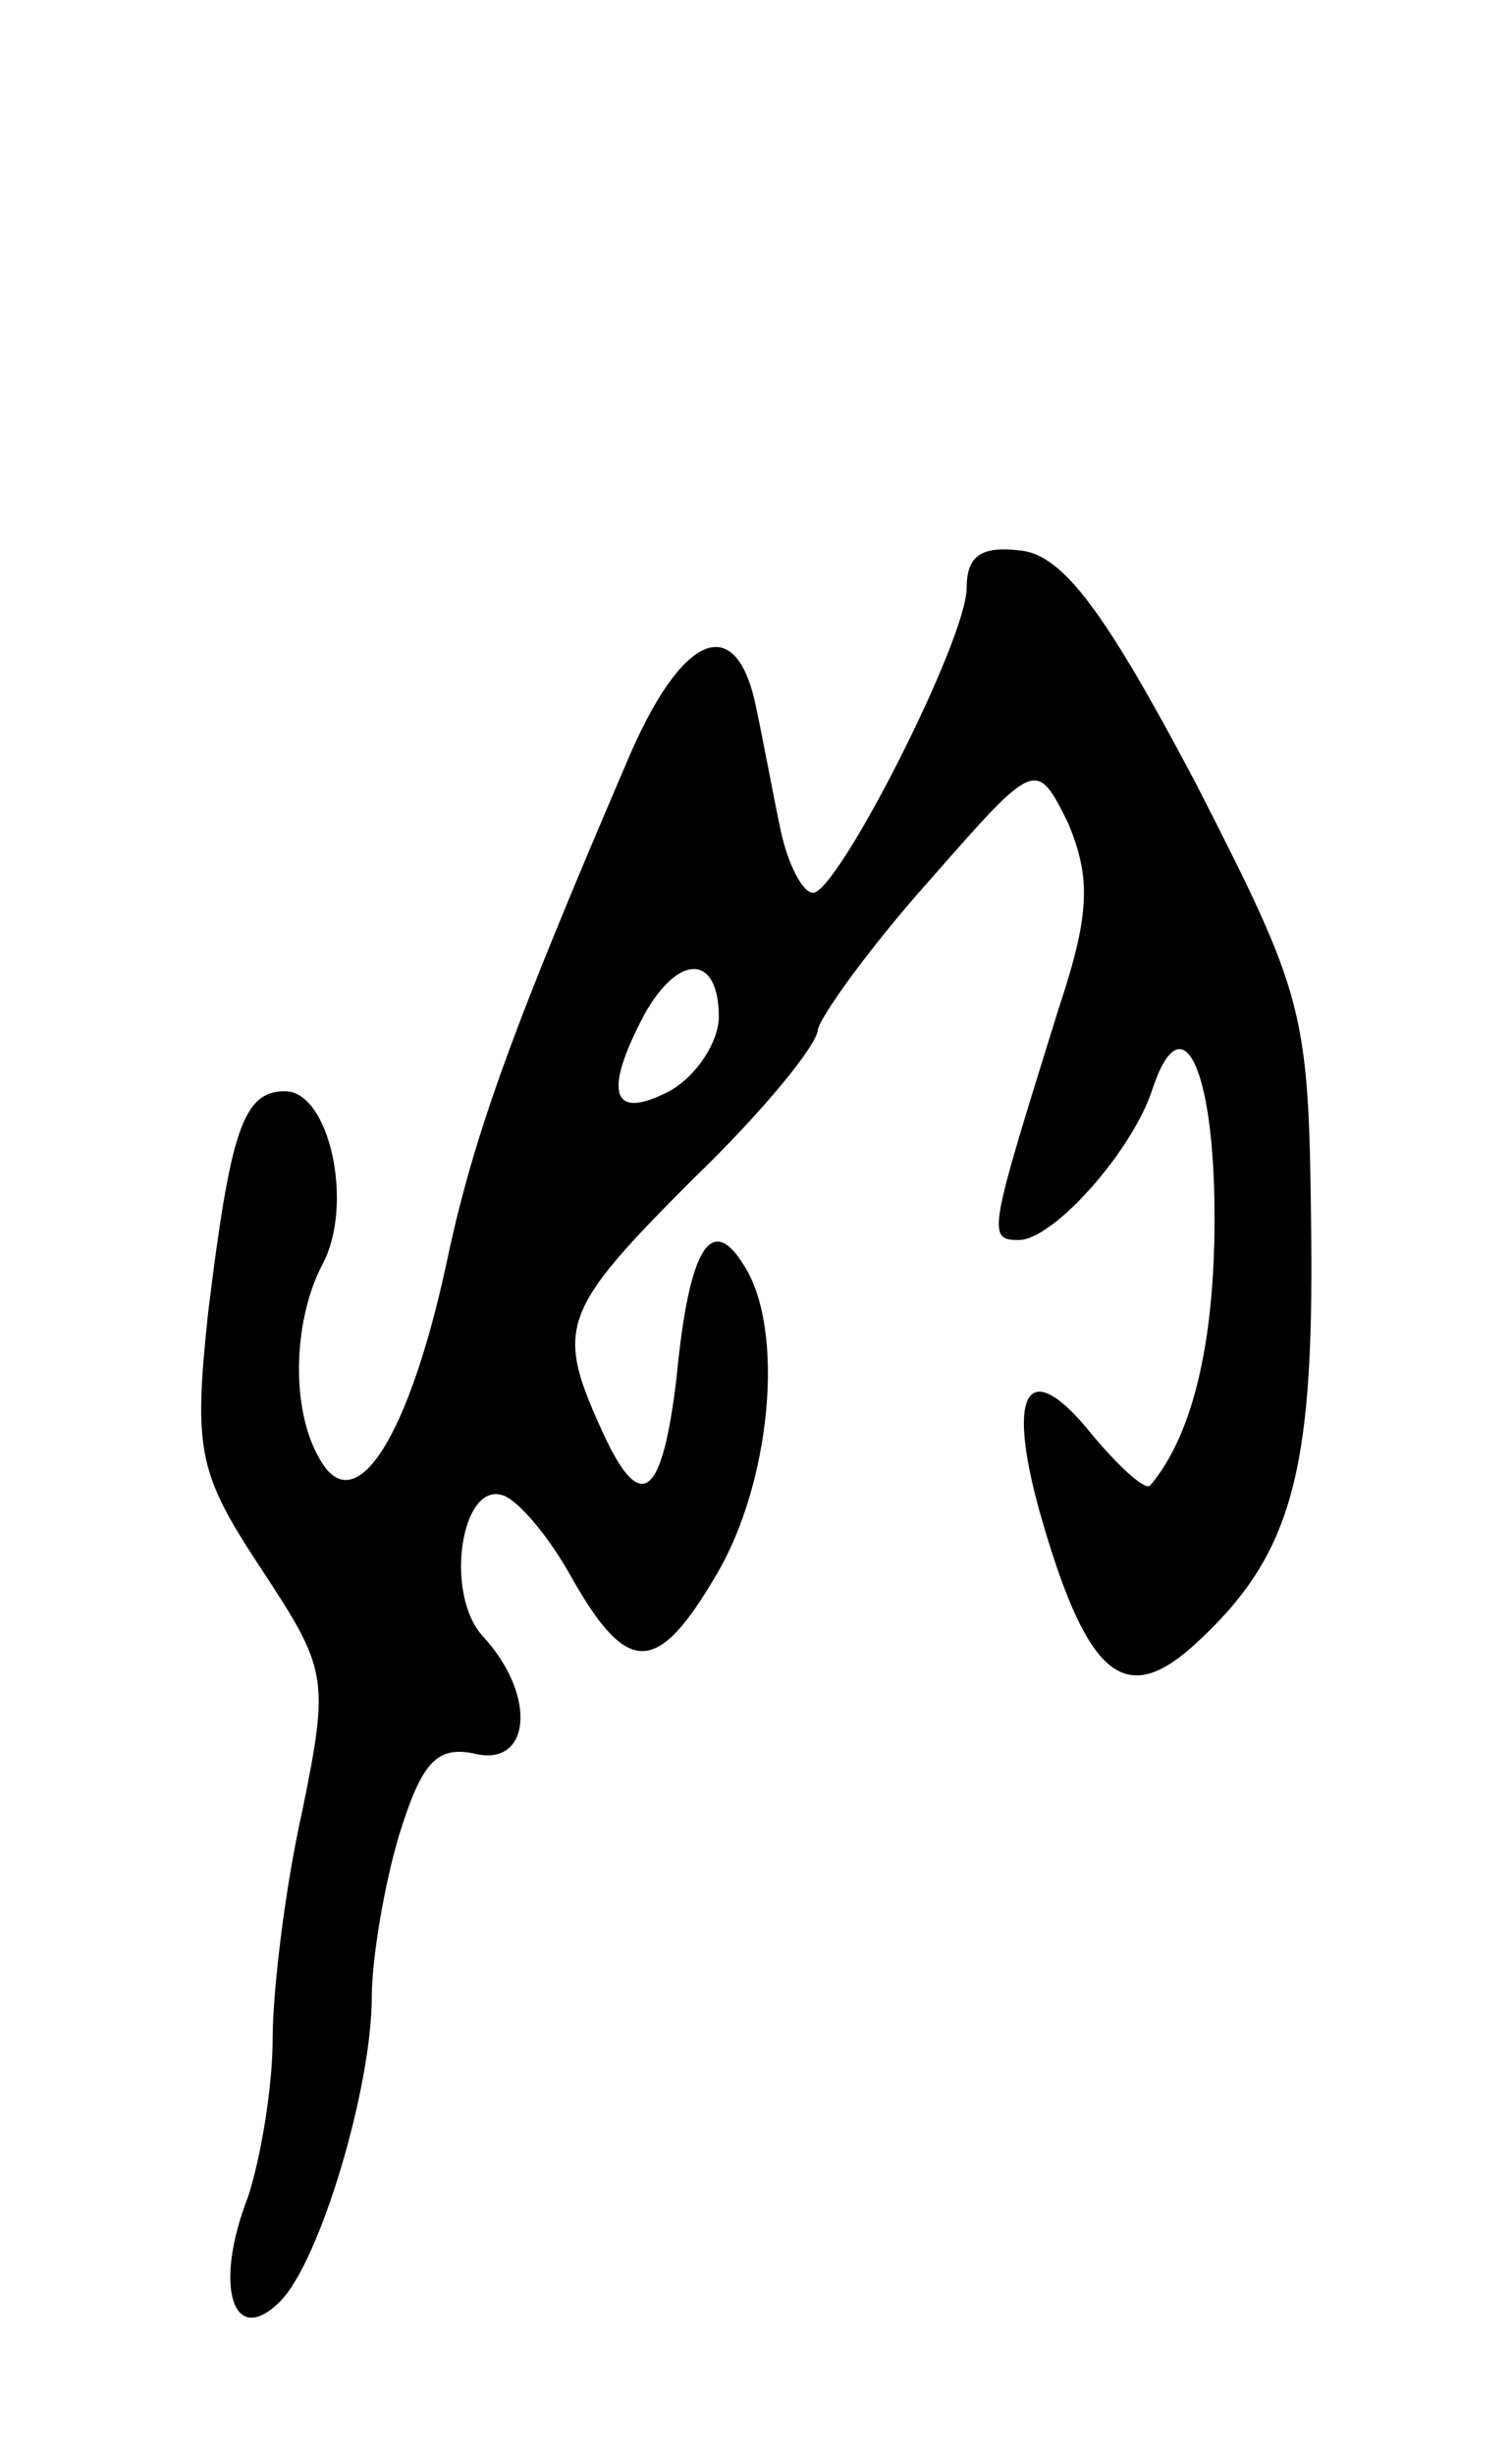 <svg version="1.0" xmlns="http://www.w3.org/2000/svg"
 width="61pt" height="99pt" viewBox="0 0 61 99"
 preserveAspectRatio="xMidYMid meet">
<g transform="translate(0,99) scale(0.1,-0.1)"
fill="#000000" stroke="none">
<path d="M390 753 c0 -21 -52 -123 -62 -123 -4 0 -10 11 -13 25 -3 14 -7 36
-10 50 -8 39 -30 30 -52 -22 -45 -105 -62 -150 -73 -203 -15 -69 -36 -102 -50
-80 -13 20 -12 57 0 80 13 24 3 70 -15 70 -17 0 -22 -16 -31 -89 -6 -56 -4
-65 21 -103 27 -41 28 -44 17 -98 -7 -31 -12 -73 -12 -92 0 -20 -5 -49 -10
-64 -14 -36 -6 -61 13 -42 16 16 37 86 37 123 0 15 5 45 11 65 9 29 15 36 30
33 23 -6 26 23 4 47 -16 17 -9 63 8 57 6 -2 18 -16 27 -32 23 -41 35 -41 59 0
22 37 28 99 11 125 -13 21 -22 7 -27 -45 -6 -51 -15 -56 -31 -20 -18 40 -15
47 38 100 28 27 50 54 50 60 1 5 20 32 45 60 43 49 43 49 56 23 9 -22 9 -36
-4 -75 -28 -90 -29 -93 -16 -93 14 0 46 36 54 61 12 36 25 8 25 -52 0 -51 -9
-88 -26 -108 -2 -2 -12 7 -23 20 -27 34 -36 18 -20 -36 18 -61 33 -73 60 -49
40 36 49 69 48 166 -1 91 -2 95 -47 183 -36 68 -53 91 -70 93 -16 2 -22 -2
-22 -15z m-100 -173 c0 -10 -9 -24 -20 -30 -23 -12 -27 -1 -10 31 14 25 30 24
30 -1z"/>
</g>
</svg>
